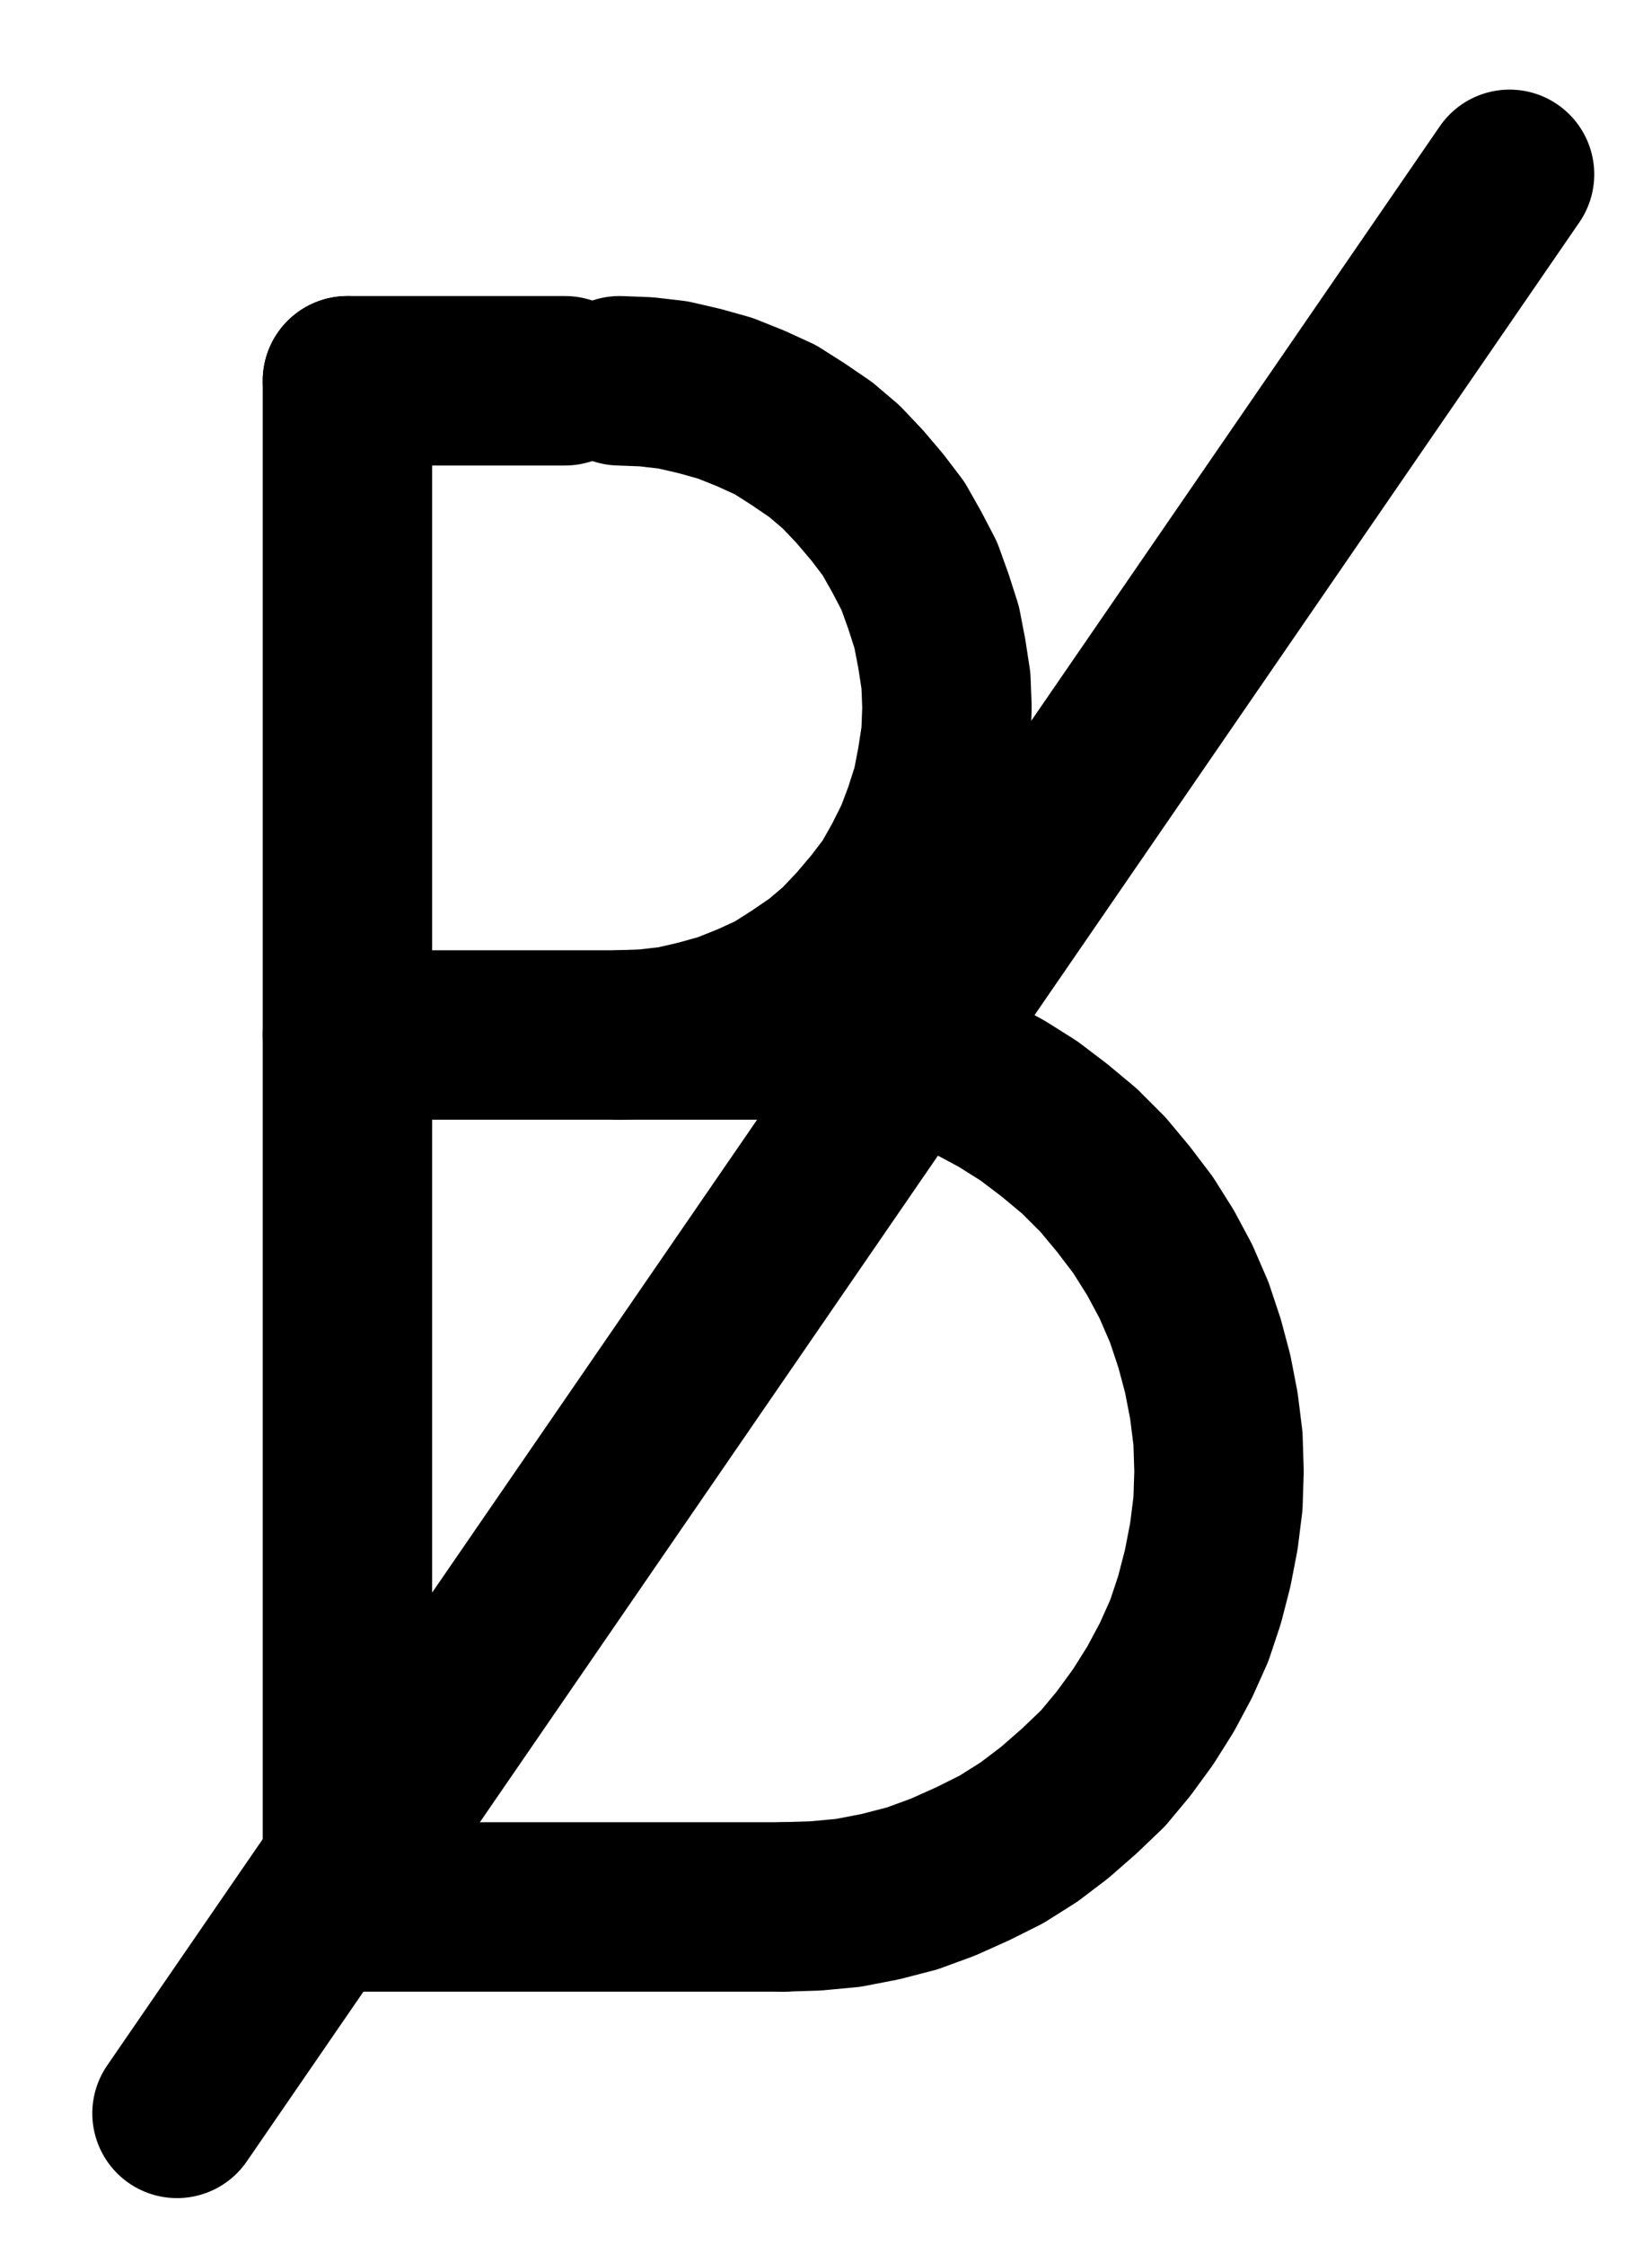 <?xml version="1.0" encoding="UTF-8" standalone="no"?>
<!-- Created with Inkscape (http://www.inkscape.org/) -->

<svg
   version="1.1"
   id="svg1"
   width="257.467"
   height="349.72"
   viewBox="0 0 257.467 349.72"
   sodipodi:docname="Bismuth4.pdf"
   xmlns:inkscape="http://www.inkscape.org/namespaces/inkscape"
   xmlns:sodipodi="http://sodipodi.sourceforge.net/DTD/sodipodi-0.dtd"
   xmlns="http://www.w3.org/2000/svg"
   xmlns:svg="http://www.w3.org/2000/svg">
  <defs
     id="defs1">
    <clipPath
       clipPathUnits="userSpaceOnUse"
       id="clipPath2">
      <path
         d="M 0,0.16 V 1122.56 H 793.6 V 0.16 Z"
         transform="translate(-396.8,-680.16)"
         clip-rule="evenodd"
         id="path2" />
    </clipPath>
    <clipPath
       clipPathUnits="userSpaceOnUse"
       id="clipPath4">
      <path
         d="M 0,0.16 V 1122.56 H 793.6 V 0.16 Z"
         transform="translate(-371.36,-544.32)"
         clip-rule="evenodd"
         id="path4" />
    </clipPath>
    <clipPath
       clipPathUnits="userSpaceOnUse"
       id="clipPath6">
      <path
         d="M 0,0.16 V 1122.56 H 793.6 V 0.16 Z"
         transform="translate(-3.3333333e-6)"
         clip-rule="evenodd"
         id="path6" />
    </clipPath>
    <clipPath
       clipPathUnits="userSpaceOnUse"
       id="clipPath8">
      <path
         d="M 0,0.16 V 1122.56 H 793.6 V 0.16 Z"
         transform="translate(-3.3333333e-6)"
         clip-rule="evenodd"
         id="path8" />
    </clipPath>
    <clipPath
       clipPathUnits="userSpaceOnUse"
       id="clipPath10">
      <path
         d="M 0,0.16 V 1122.56 H 793.6 V 0.16 Z"
         transform="translate(-3.3333333e-6)"
         clip-rule="evenodd"
         id="path10" />
    </clipPath>
    <clipPath
       clipPathUnits="userSpaceOnUse"
       id="clipPath12">
      <path
         d="M 0,0.16 V 1122.56 H 793.6 V 0.16 Z"
         transform="translate(-3.3333333e-6)"
         clip-rule="evenodd"
         id="path12" />
    </clipPath>
    <clipPath
       clipPathUnits="userSpaceOnUse"
       id="clipPath14">
      <path
         d="M 0,0.16 V 1122.56 H 793.6 V 0.16 Z"
         transform="translate(-3.3333333e-6)"
         clip-rule="evenodd"
         id="path14" />
    </clipPath>
  </defs>
  <sodipodi:namedview
     id="namedview1"
     pagecolor="#505050"
     bordercolor="#eeeeee"
     borderopacity="1"
     inkscape:showpageshadow="0"
     inkscape:pageopacity="0"
     inkscape:pagecheckerboard="0"
     inkscape:deskcolor="#505050">
    <inkscape:page
       x="0"
       y="0"
       inkscape:label="1"
       id="page1"
       width="257.467"
       height="349.72"
       margin="0"
       bleed="0" />
  </sodipodi:namedview>
  <g
     id="g1"
     inkscape:groupmode="layer"
     inkscape:label="1">
    <path
       id="path1"
       d="m 0,0 5.12,-0.16 5.12,-0.48 4.96,-0.96 4.96,-1.28 4.8,-1.76 4.64,-2.08 4.48,-2.24 4.32,-2.72 4,-3.04 3.84,-3.36 3.68,-3.52 3.2,-3.84 L 56.16,-29.6 l 2.72,-4.32 2.4,-4.48 2.08,-4.64 1.6,-4.8 1.28,-4.96 0.96,-4.96 0.64,-5.12 L 68,-67.84 l -0.16,-5.12 -0.64,-5.12 -0.96,-4.96 -1.28,-4.8 -1.6,-4.8 -2.08,-4.8 -2.4,-4.48 -2.72,-4.32 -3.04,-4 -3.2,-3.84 -3.68,-3.68 -3.84,-3.2 -4,-3.04 -4.32,-2.72 L 29.6,-129.12 24.96,-131.2 20.16,-132.8 l -4.96,-1.28 -4.96,-0.96 -5.12,-0.64 L 0,-135.84"
       style="fill:none;stroke:#000000;stroke-width:26.4;stroke-linecap:round;stroke-linejoin:round;stroke-miterlimit:10;stroke-dasharray:none;stroke-opacity:1"
       transform="translate(121.987,297.08)"
       clip-path="url(#clipPath2)" />
    <path
       id="path3"
       d="m 0,0 4.16,-0.16 4.16,-0.48 4.16,-0.96 4,-1.12 4,-1.6 3.84,-1.76 3.52,-2.24 3.52,-2.4 3.2,-2.72 2.88,-3.04 2.72,-3.2 2.56,-3.36 2.08,-3.68 1.92,-3.84 1.44,-3.84 1.28,-4 0.8,-4.16 0.64,-4.16 0.16,-4.32 -0.16,-4.16 -0.64,-4.16 L 49.44,-63.52 48.16,-67.52 l -1.44,-4 -1.92,-3.68 -2.08,-3.68 -2.56,-3.36 -2.72,-3.2 -2.88,-3.04 -3.2,-2.72 -3.52,-2.4 -3.52,-2.24 -3.84,-1.76 -4,-1.6 -4,-1.12 -4.16,-0.96 -4.16,-0.48 -4.16,-0.16"
       style="fill:none;stroke:#000000;stroke-width:26.4;stroke-linecap:round;stroke-linejoin:round;stroke-miterlimit:10;stroke-dasharray:none;stroke-opacity:1"
       transform="translate(96.547,161.24)"
       clip-path="url(#clipPath4)" />
    <path
       id="path5"
       d="M 362.88,442.4 H 328.96"
       style="fill:none;stroke:#000000;stroke-width:26.4;stroke-linecap:round;stroke-linejoin:round;stroke-miterlimit:10;stroke-dasharray:none;stroke-opacity:1"
       transform="translate(-274.813,-383.08)"
       clip-path="url(#clipPath6)" />
    <path
       id="path7"
       d="m 396.8,544.32 h -67.84"
       style="fill:none;stroke:#000000;stroke-width:26.4;stroke-linecap:round;stroke-linejoin:round;stroke-miterlimit:10;stroke-dasharray:none;stroke-opacity:1"
       transform="translate(-274.813,-383.08)"
       clip-path="url(#clipPath8)" />
    <path
       id="path9"
       d="m 396.8,680.16 h -67.84"
       style="fill:none;stroke:#000000;stroke-width:26.4;stroke-linecap:round;stroke-linejoin:round;stroke-miterlimit:10;stroke-dasharray:none;stroke-opacity:1"
       transform="translate(-274.813,-383.08)"
       clip-path="url(#clipPath10)" />
    <path
       id="path11"
       d="M 328.96,442.4 V 680.16"
       style="fill:none;stroke:#000000;stroke-width:26.4;stroke-linecap:round;stroke-linejoin:round;stroke-miterlimit:10;stroke-dasharray:none;stroke-opacity:1"
       transform="translate(-274.813,-383.08)"
       clip-path="url(#clipPath12)" />
    <path
       id="path13"
       d="m 302.4,712.32 207.68,-302.08"
       style="fill:none;stroke:#000000;stroke-width:26.4;stroke-linecap:round;stroke-linejoin:round;stroke-miterlimit:10;stroke-dasharray:none;stroke-opacity:1"
       transform="translate(-274.813,-383.08)"
       clip-path="url(#clipPath14)" />
  </g>
</svg>

